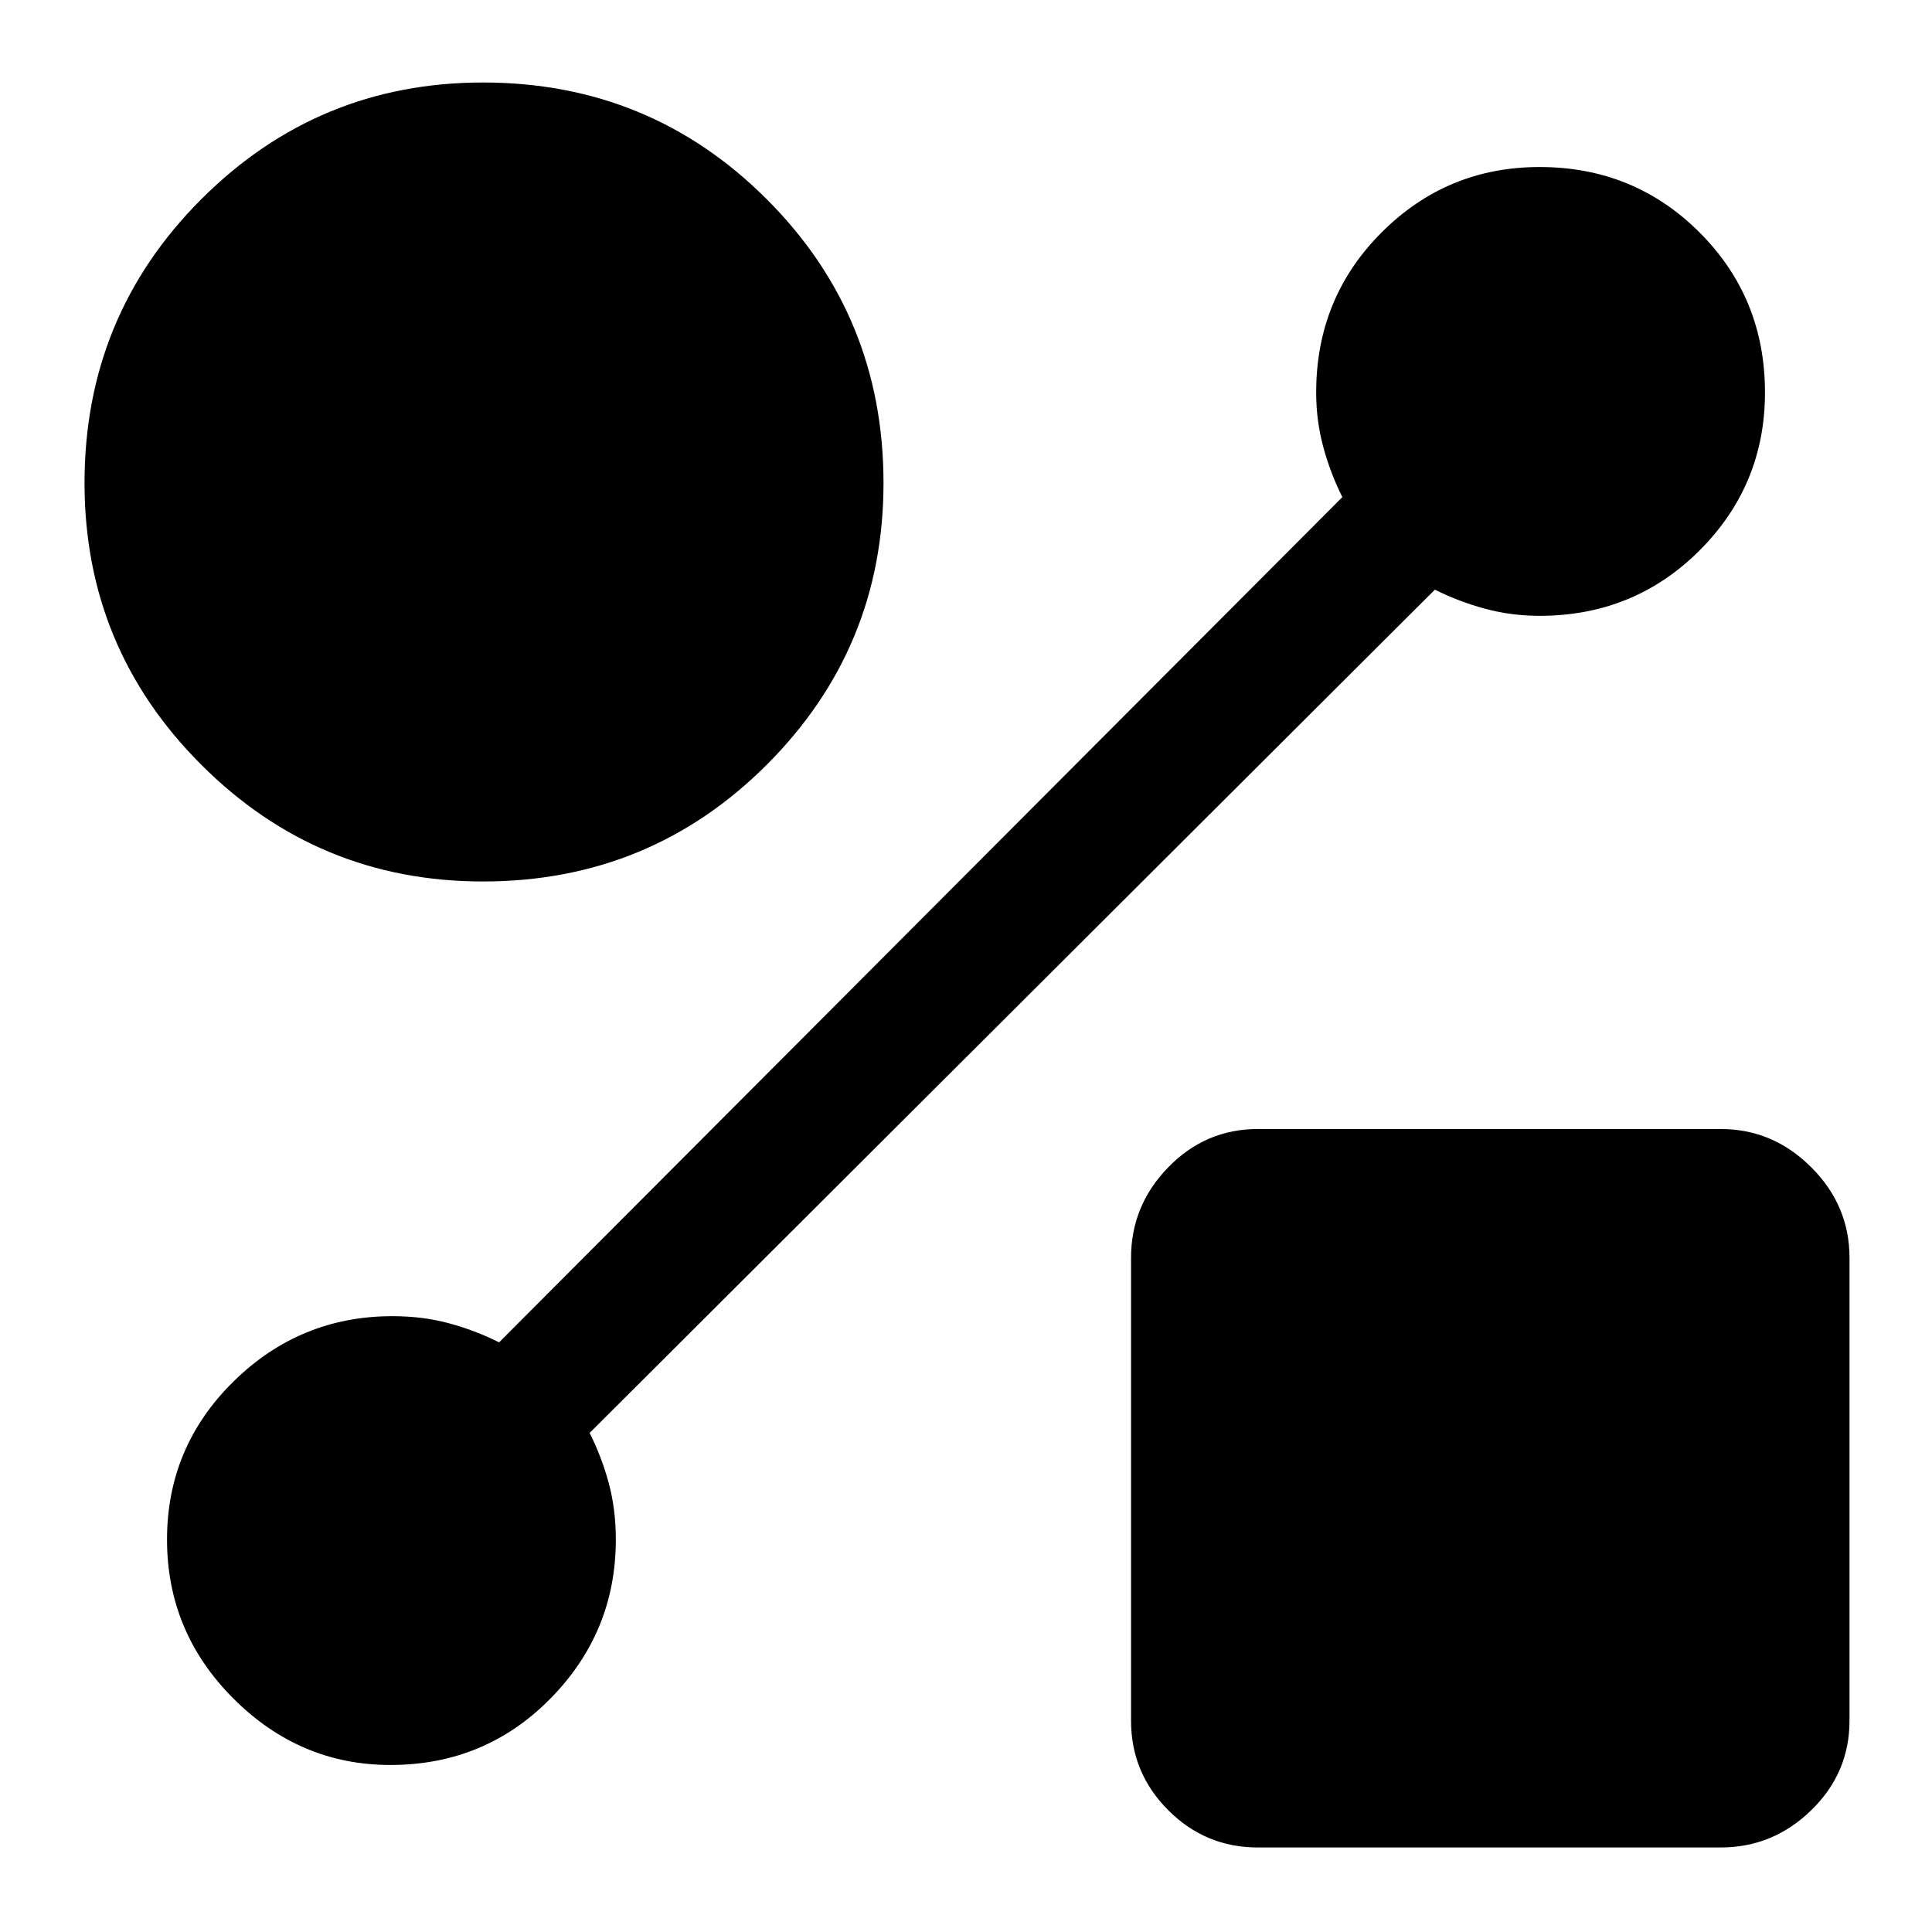 <svg xmlns="http://www.w3.org/2000/svg" height="40" width="40"><path d="M10 18.25q-3.417 0-5.833-2.417Q1.75 13.417 1.75 10q0-3.458 2.417-5.875Q6.583 1.708 10 1.708q3.458 0 5.875 2.417T18.292 10q0 3.417-2.417 5.833Q13.458 18.25 10 18.25Zm16.042 20q-1.084 0-1.854-.771-.771-.771-.771-1.854v-9.583q0-1.084.771-1.875.77-.792 1.854-.792h9.583q1.083 0 1.875.792.792.791.792 1.875v9.583q0 1.083-.792 1.854-.792.771-1.875.771Zm3.666-26.042-17.5 17.459q.25.5.396 1.041.146.542.146 1.167 0 1.917-1.354 3.292-1.354 1.375-3.313 1.375-1.875 0-3.25-1.375t-1.375-3.292q0-1.917 1.375-3.271 1.375-1.354 3.292-1.354.625 0 1.167.146.541.146 1.041.396l17.459-17.5q-.25-.5-.396-1.042-.146-.542-.146-1.125 0-1.958 1.354-3.312 1.354-1.355 3.271-1.355 1.958 0 3.313 1.355 1.354 1.354 1.354 3.312 0 1.917-1.354 3.271-1.355 1.354-3.313 1.354-.583 0-1.125-.146t-1.042-.396Z"/></svg>